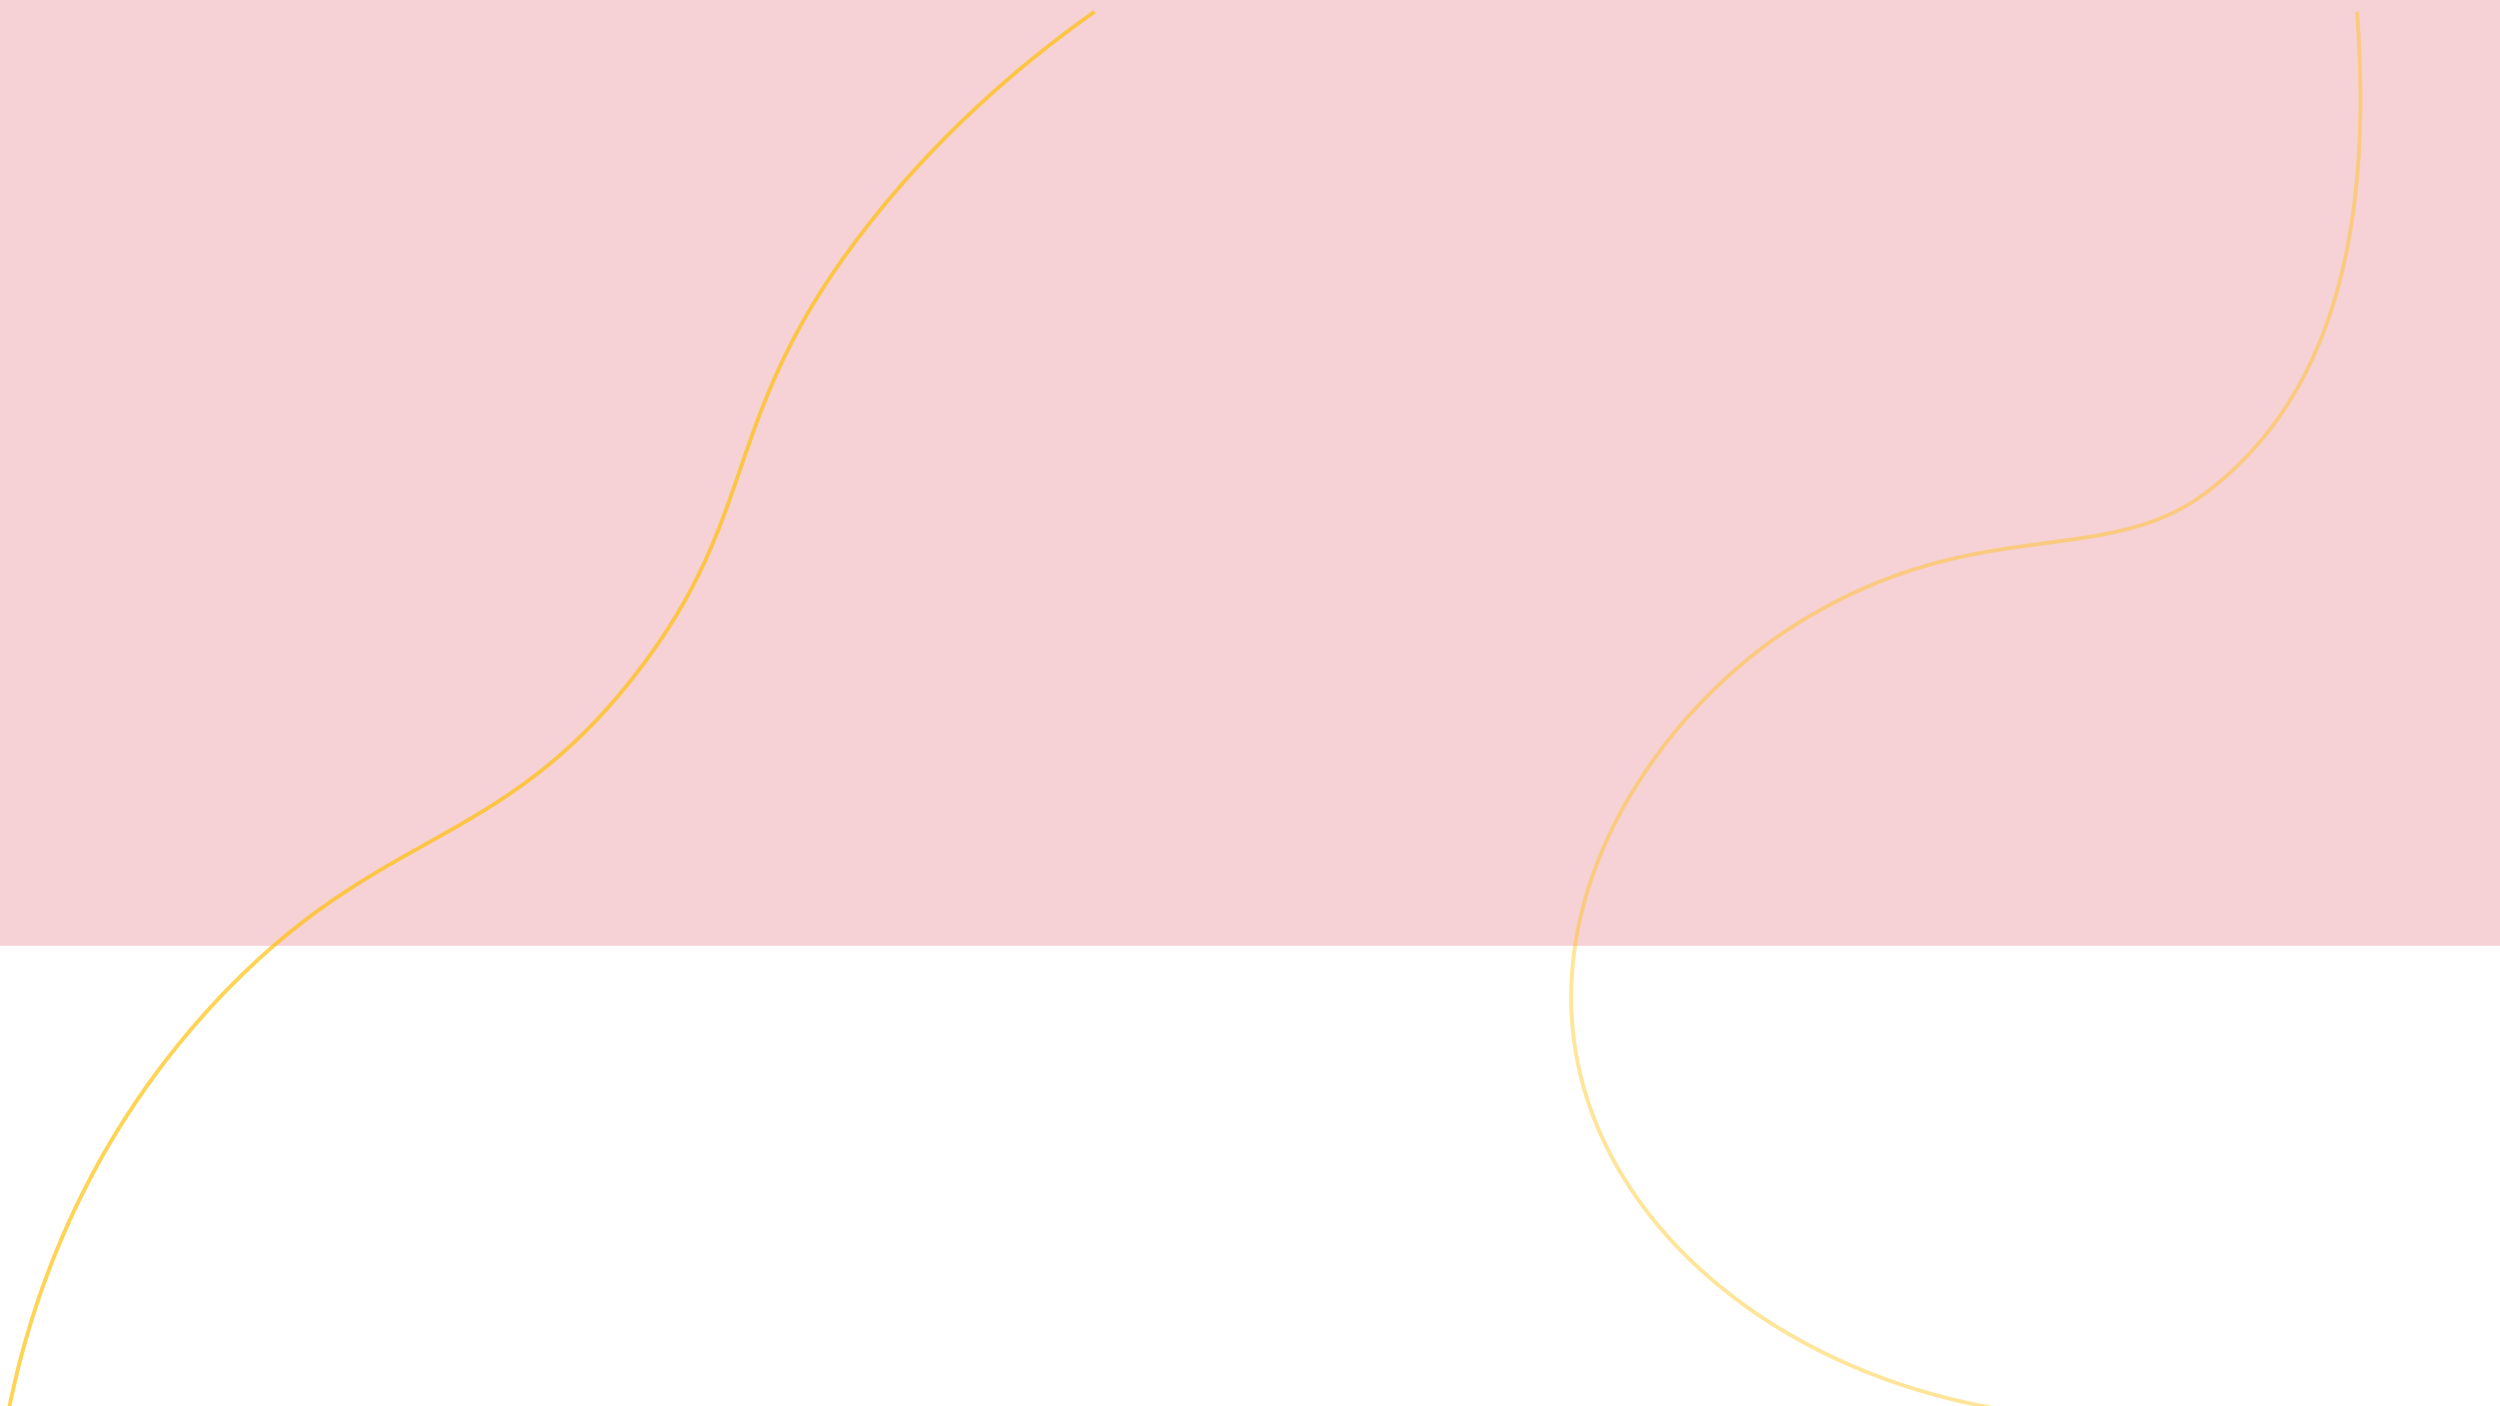 <?xml version="1.0" encoding="UTF-8"?>
<svg id="MOCKUP_2" xmlns="http://www.w3.org/2000/svg" viewBox="0 0 1920 1080">
  <defs>
    <style>
      .cls-1 {
        fill: #f6d2d6;
        stroke-width: 0px;
      }

      .cls-2 {
        opacity: .67;
      }

      .cls-2, .cls-3 {
        fill: none;
        stroke: #ffbf00;
        stroke-miterlimit: 10;
        stroke-width: 3px;
      }

      .cls-3 {
        opacity: .4;
      }
    </style>
  </defs>
  <rect class="cls-1" width="1920" height="726.4"/>
  <path class="cls-3" d="M1599.93,1088.97c-192.75-8.64-349.87-119.17-385.55-260.87-36.45-144.74,62.63-285.12,166.49-349.57,139.01-86.26,236.09-40.09,315.45-101.74,66.93-52,130.29-149.64,113.91-367.83"/>
  <path class="cls-2" d="M5.44,1088.97c15.91-81.69,53.91-205.36,159.67-319.09,126.33-135.85,217.07-115.27,323.43-252.47,98.39-126.92,62.34-198.17,180.14-347.14,60.62-76.65,126.76-129.36,171.95-161.3"/>
</svg>